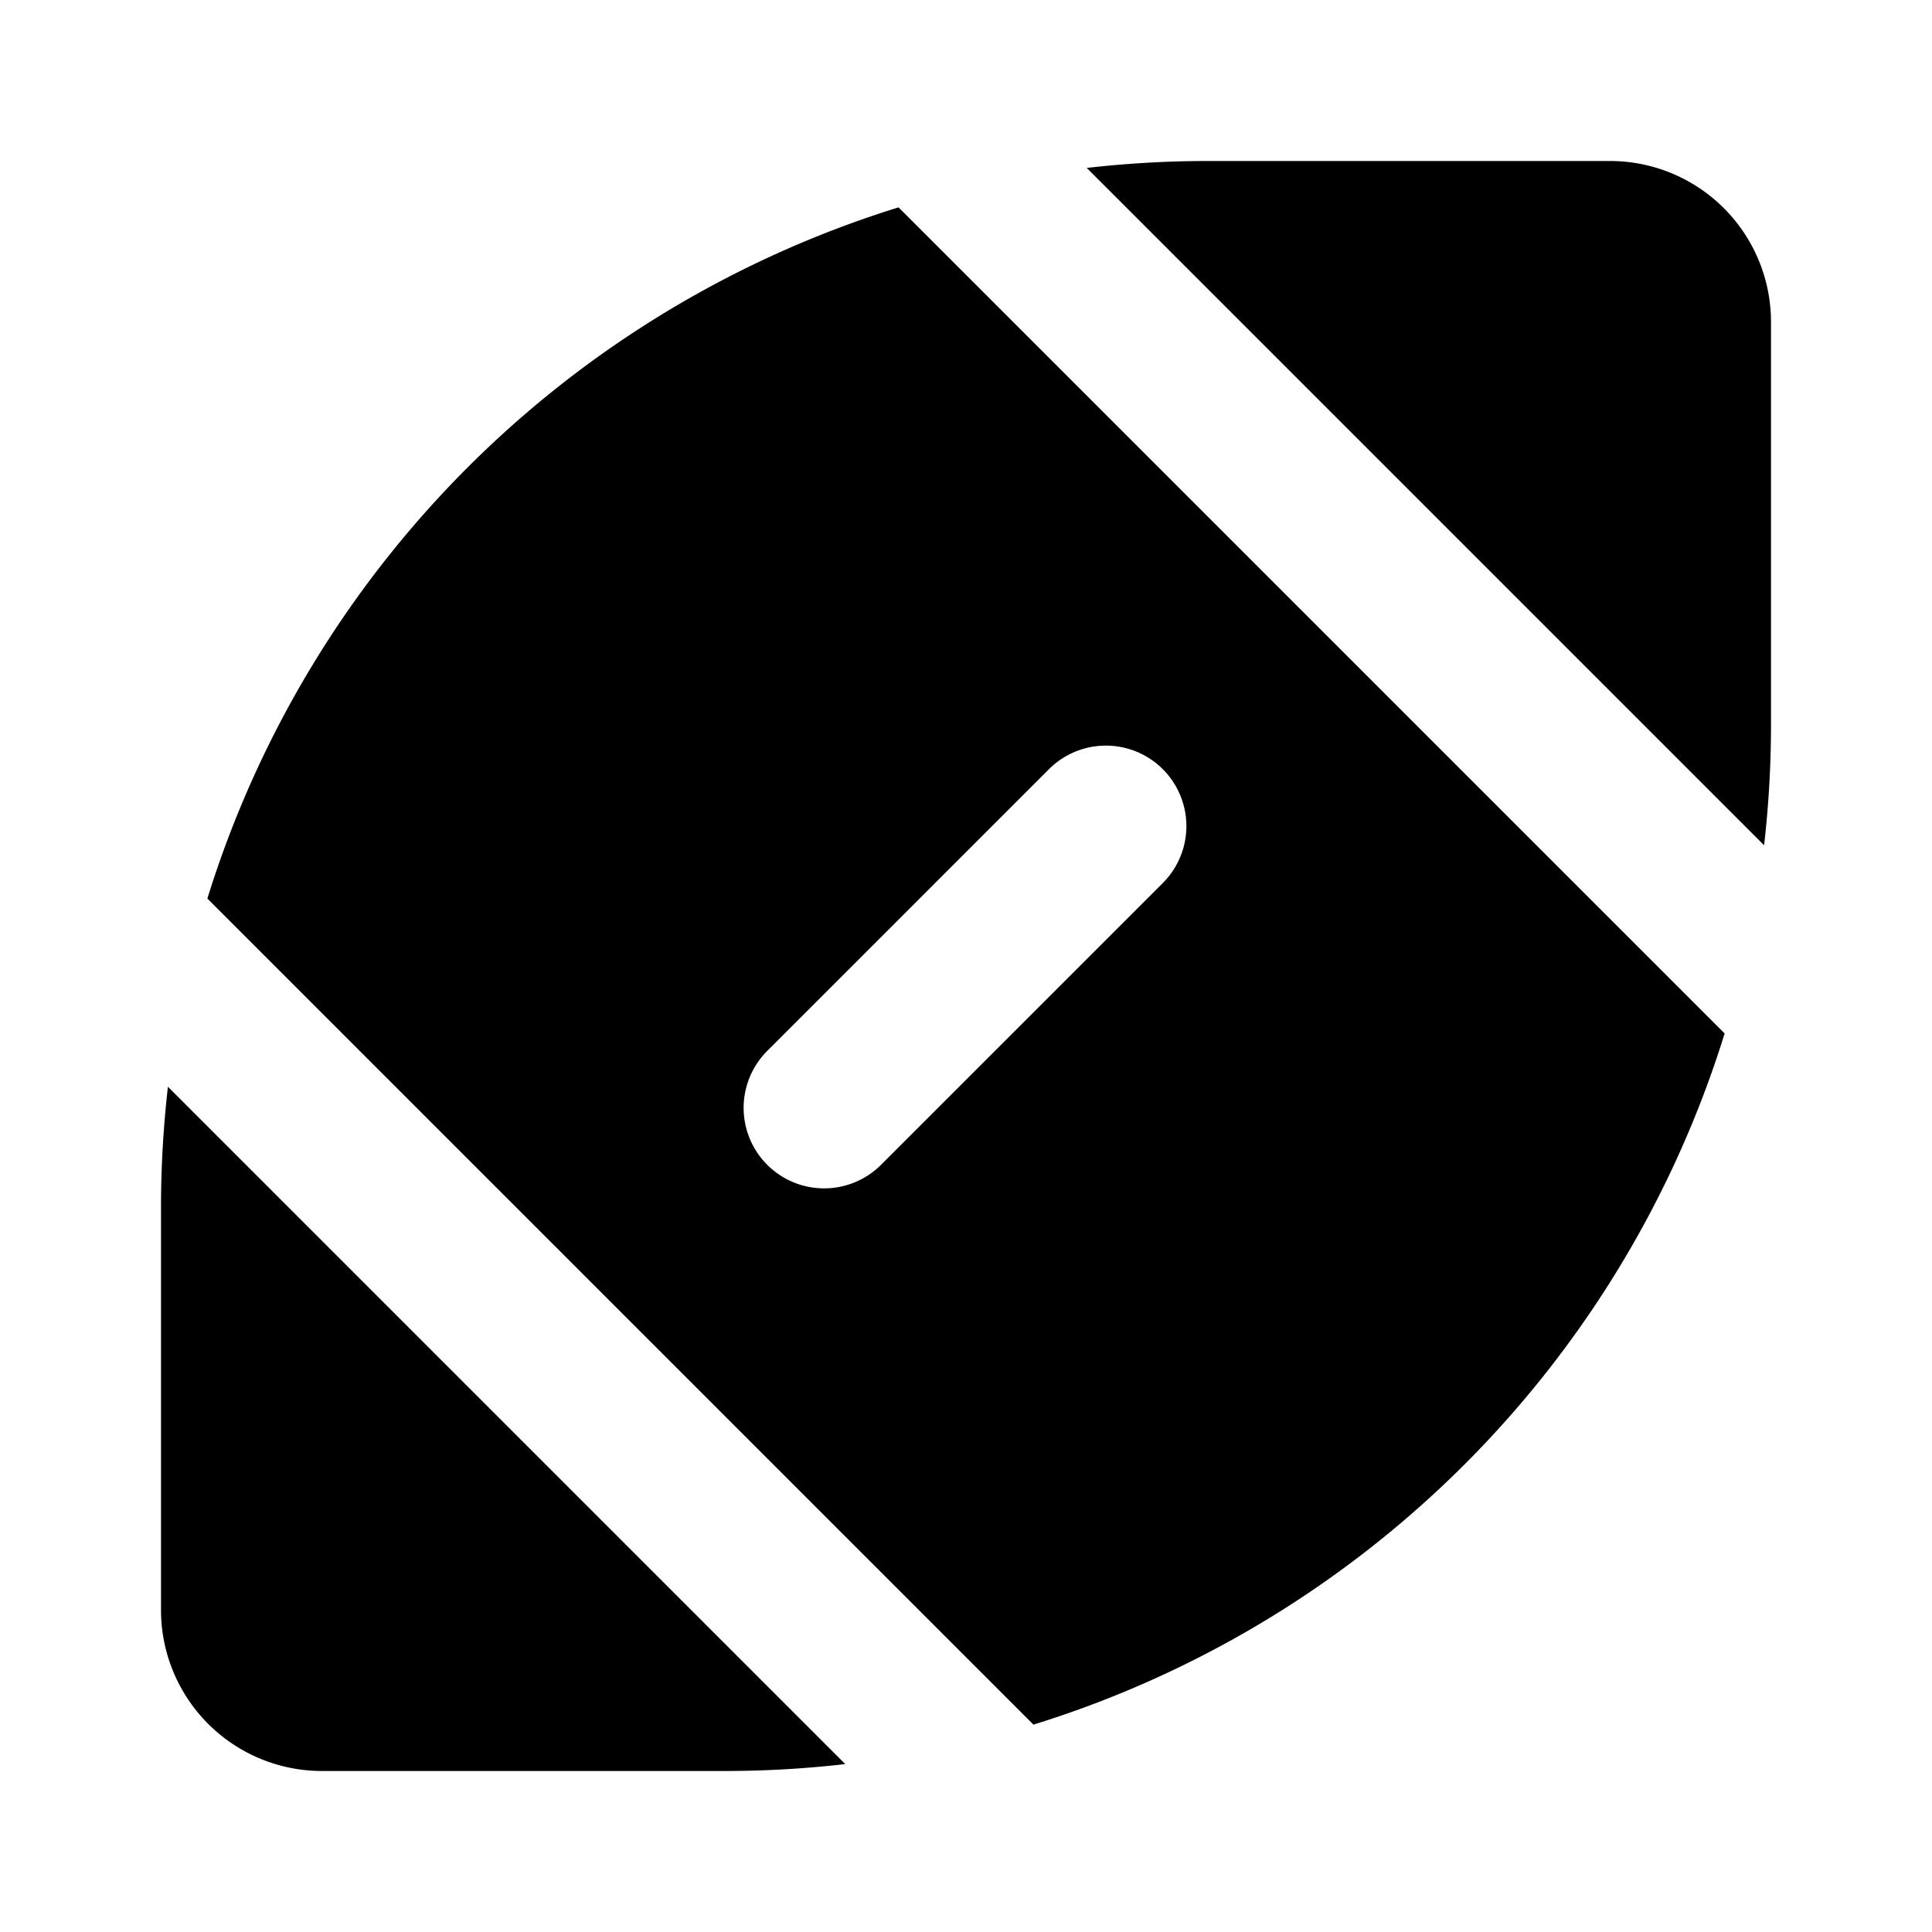 <svg xmlns="http://www.w3.org/2000/svg" width="24" height="24" fill="none" viewBox="0 0 24 24">
  <path fill="currentColor" fill-rule="evenodd"
    d="M11.162 2.576a13.03 13.03 0 0 0-8.586 8.586l10.262 10.262a13.03 13.03 0 0 0 8.586-8.586L11.162 2.576Zm3.295 8.381a1 1 0 0 0-1.414-1.414l-3.5 3.5a1 1 0 1 0 1.414 1.414l3.5-3.5Z"
    clip-rule="evenodd" />
  <path fill="currentColor"
    d="M2 15c0-.507.03-1.008.086-1.5l8.414 8.414c-.492.057-.993.086-1.5.086H4a2 2 0 0 1-2-2v-5Zm19.914-4.5c.057-.492.086-.993.086-1.5V4a2 2 0 0 0-2-2h-5c-.507 0-1.008.03-1.5.086l8.414 8.414Z" />
</svg>